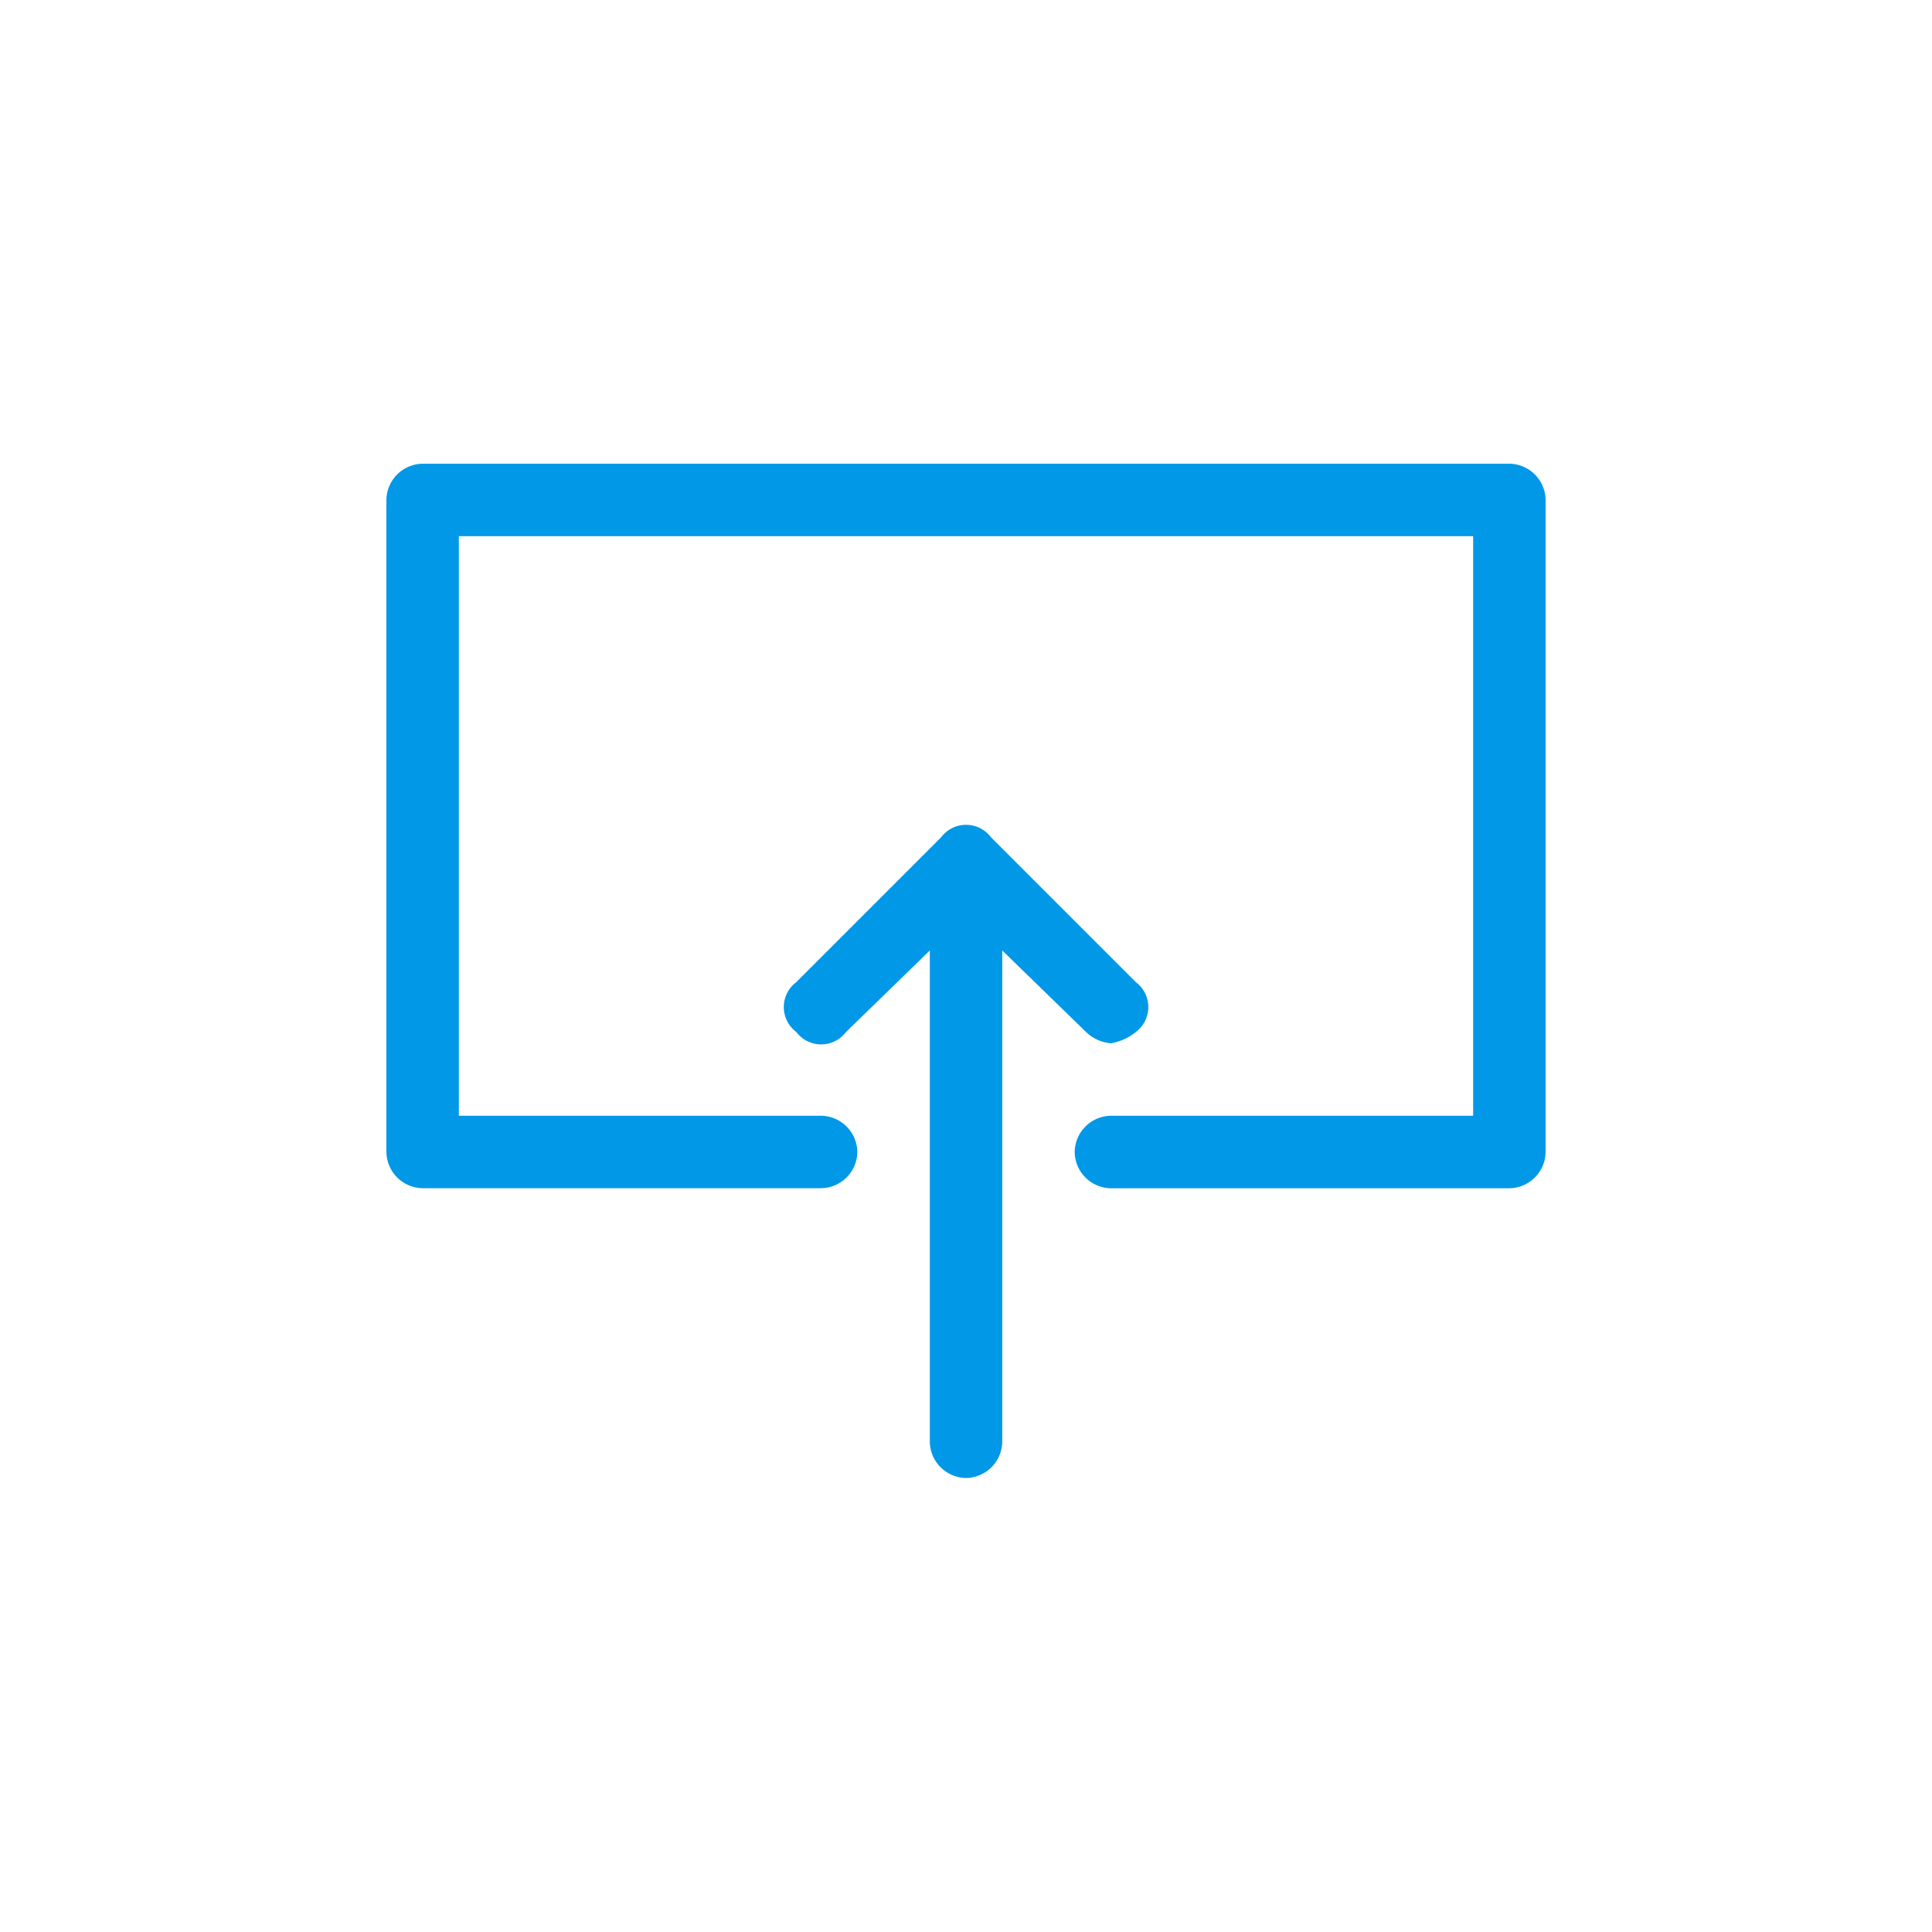 <svg xmlns="http://www.w3.org/2000/svg" xmlns:xlink="http://www.w3.org/1999/xlink" viewBox="600 0 50 50">
  <defs>
    <style>
      .cls-1 {
        clip-path: url(#clip-ic_commit);
      }

      .cls-2 {
        fill: #0098e7;
      }
    </style>
    <clipPath id="clip-ic_commit">
      <rect x="600" width="50" height="50"/>
    </clipPath>
  </defs>
  <g id="ic_commit" class="cls-1">
    <path id="e076" class="cls-2" d="M15-28.125a.95.95,0,0,0,.938-.937V-41.777l2.168,2.109a1.049,1.049,0,0,0,.645.293,1.383,1.383,0,0,0,.645-.293.806.806,0,0,0,0-1.289l-3.75-3.75a.806.806,0,0,0-1.289,0l-3.75,3.75a.806.806,0,0,0,0,1.289.806.806,0,0,0,1.289,0l2.168-2.109v12.715A.95.95,0,0,0,15-28.125ZM.938-35.625H11.25a.95.95,0,0,0,.938-.937.95.95,0,0,0-.937-.937H1.875v-15h26.25v15H18.75a.95.95,0,0,0-.937.938.95.95,0,0,0,.938.938H29.063A.95.95,0,0,0,30-36.562V-53.437a.95.95,0,0,0-.937-.937H.938A.95.95,0,0,0,0-53.437v16.875A.95.95,0,0,0,.938-35.625Zm0,0" transform="translate(610 66.375)"/>
  </g>
</svg>
